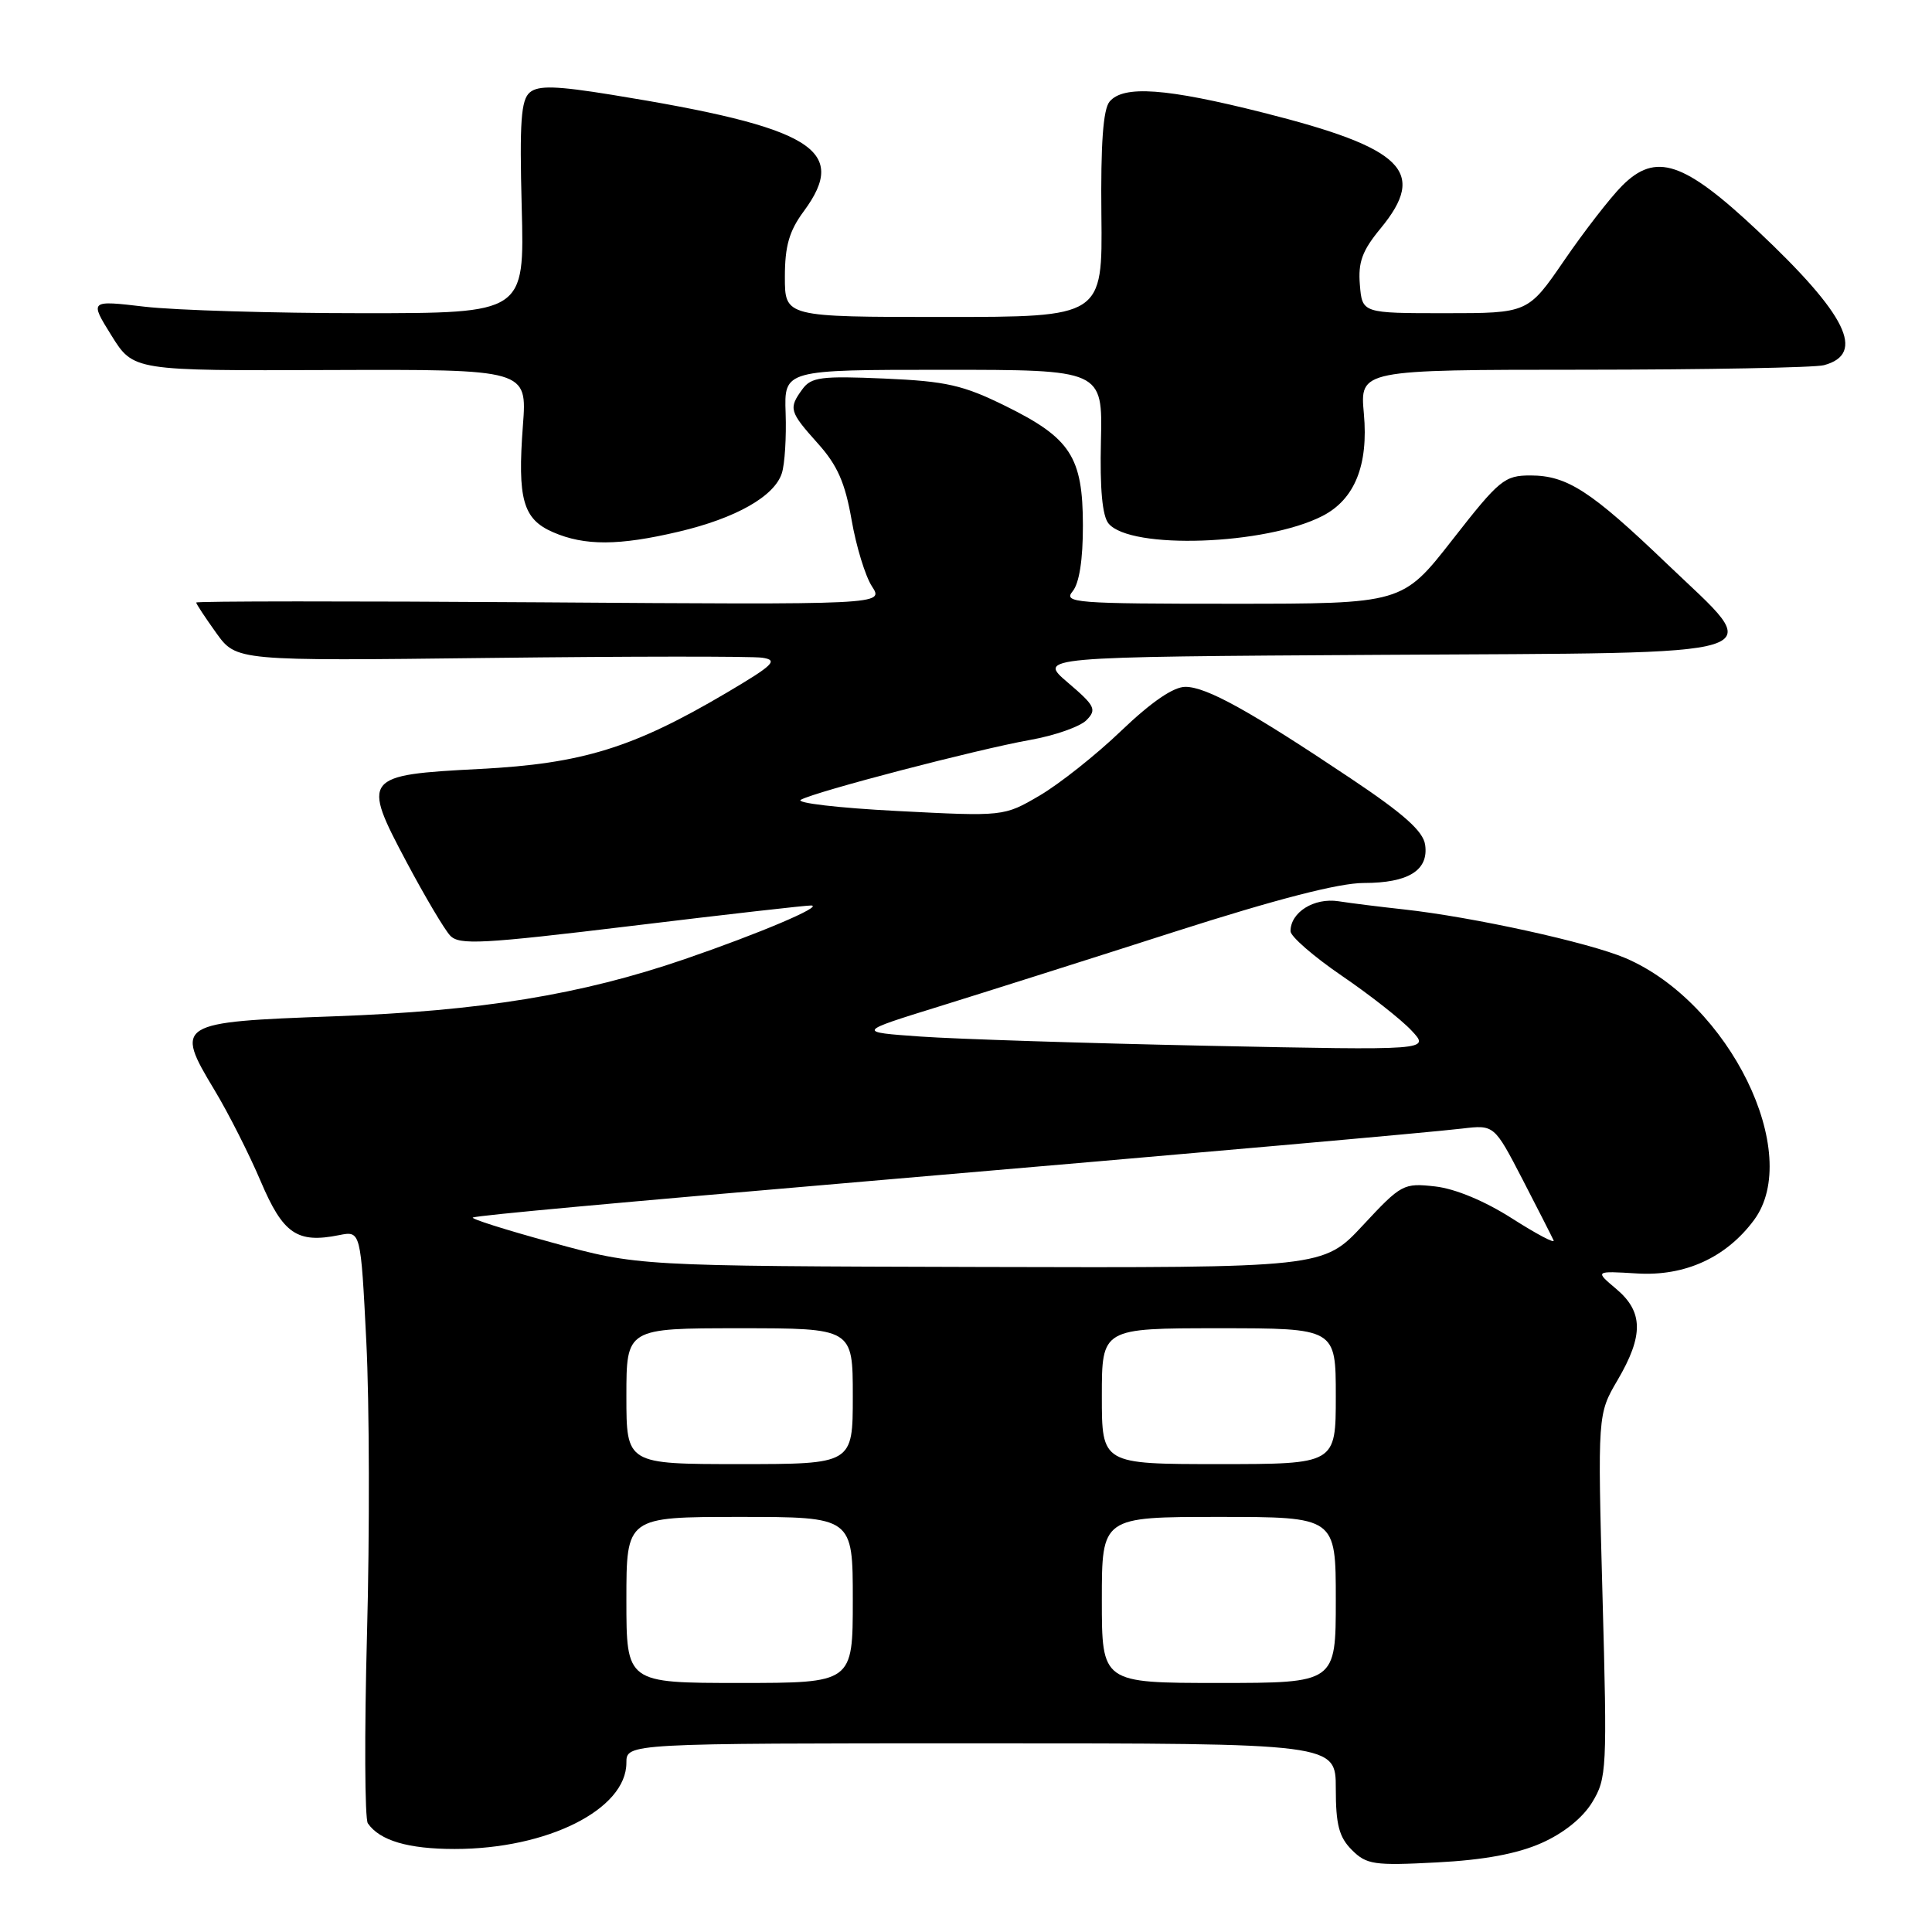 <?xml version="1.0" encoding="UTF-8" standalone="no"?>
<!DOCTYPE svg PUBLIC "-//W3C//DTD SVG 1.1//EN" "http://www.w3.org/Graphics/SVG/1.1/DTD/svg11.dtd" >
<svg xmlns="http://www.w3.org/2000/svg" xmlns:xlink="http://www.w3.org/1999/xlink" version="1.1" viewBox="0 0 256 256">
 <g >
 <path fill="currentColor"
d=" M 204.24 244.22 C 207.18 242.92 209.71 240.89 210.97 238.82 C 212.91 235.64 212.97 234.45 212.34 211.44 C 211.69 187.38 211.69 187.38 214.35 182.85 C 217.80 176.96 217.75 173.81 214.16 170.79 C 211.32 168.40 211.32 168.40 216.91 168.74 C 223.27 169.13 228.72 166.64 232.41 161.67 C 238.95 152.85 229.15 132.85 215.40 126.96 C 210.57 124.89 195.13 121.50 186.00 120.50 C 182.97 120.17 179.08 119.69 177.35 119.42 C 174.11 118.93 171.00 120.88 171.00 123.39 C 171.00 124.08 174.06 126.74 177.79 129.29 C 181.53 131.84 185.69 135.11 187.04 136.56 C 189.50 139.18 189.50 139.18 160.00 138.57 C 143.78 138.23 126.67 137.68 122.00 137.35 C 113.50 136.75 113.50 136.75 124.50 133.34 C 130.55 131.46 144.57 127.02 155.65 123.46 C 169.17 119.13 177.42 117.00 180.71 117.00 C 186.62 117.00 189.32 115.32 188.84 111.95 C 188.59 110.15 186.03 107.86 179.00 103.16 C 165.64 94.22 159.88 91.02 157.08 91.01 C 155.50 91.00 152.59 92.99 148.58 96.82 C 145.24 100.03 140.36 103.89 137.75 105.42 C 133.01 108.19 133.01 108.19 118.87 107.46 C 111.09 107.06 105.35 106.39 106.12 105.97 C 108.11 104.87 129.42 99.31 136.47 98.05 C 139.76 97.47 143.13 96.28 143.97 95.42 C 145.35 94.01 145.10 93.52 141.50 90.45 C 137.50 87.04 137.50 87.04 182.99 86.77 C 236.86 86.45 234.08 87.34 220.85 74.68 C 210.79 65.04 207.65 63.01 202.80 63.00 C 199.35 63.00 198.67 63.56 192.47 71.50 C 185.83 80.00 185.83 80.00 163.29 80.00 C 142.44 80.00 140.86 79.88 142.13 78.35 C 143.01 77.28 143.50 74.15 143.49 69.60 C 143.48 60.54 141.85 58.04 133.24 53.80 C 127.60 51.02 125.40 50.52 117.18 50.16 C 108.84 49.80 107.49 49.97 106.33 51.56 C 104.47 54.11 104.58 54.53 108.36 58.75 C 110.96 61.64 111.98 63.96 112.84 68.89 C 113.45 72.40 114.66 76.36 115.54 77.70 C 117.13 80.13 117.13 80.13 71.56 79.81 C 46.50 79.64 26.00 79.65 26.00 79.84 C 26.00 80.03 27.20 81.84 28.66 83.88 C 31.32 87.58 31.32 87.58 64.91 87.18 C 83.38 86.96 99.62 86.95 101.00 87.15 C 103.16 87.47 102.53 88.10 96.25 91.81 C 83.89 99.10 77.14 101.19 63.60 101.89 C 48.13 102.68 47.89 102.99 53.89 114.26 C 56.30 118.79 58.89 123.16 59.64 123.96 C 60.83 125.25 63.82 125.09 83.75 122.68 C 96.26 121.16 106.95 119.95 107.50 119.98 C 109.14 120.08 100.57 123.71 90.76 127.08 C 77.00 131.81 63.73 133.97 44.21 134.67 C 23.44 135.42 23.11 135.62 28.41 144.42 C 30.27 147.50 33.03 152.96 34.55 156.54 C 37.51 163.50 39.37 164.78 44.94 163.66 C 47.80 163.09 47.80 163.09 48.54 177.80 C 48.95 185.88 48.99 203.30 48.63 216.50 C 48.28 229.70 48.33 241.00 48.74 241.60 C 50.32 243.89 54.08 245.00 60.25 245.00 C 72.55 245.00 83.00 239.75 83.00 233.58 C 83.00 231.00 83.00 231.00 130.00 231.00 C 177.00 231.00 177.00 231.00 177.00 237.00 C 177.00 241.79 177.43 243.43 179.13 245.13 C 181.07 247.07 182.06 247.22 190.39 246.78 C 196.62 246.46 201.03 245.64 204.24 244.22 Z  M 89.93 70.45 C 97.50 68.67 102.62 65.77 103.60 62.70 C 103.99 61.49 104.21 57.91 104.10 54.75 C 103.90 49.00 103.90 49.00 125.00 49.00 C 146.10 49.00 146.10 49.00 145.88 58.44 C 145.73 64.76 146.06 68.37 146.89 69.37 C 149.79 72.86 167.71 72.23 175.23 68.37 C 179.50 66.18 181.34 61.64 180.72 54.81 C 180.19 49.00 180.19 49.00 209.84 48.99 C 226.16 48.98 240.48 48.71 241.68 48.39 C 247.27 46.89 244.70 41.69 232.92 30.60 C 223.10 21.37 219.40 20.14 214.93 24.62 C 213.36 26.20 209.91 30.65 207.27 34.50 C 202.47 41.50 202.47 41.50 191.49 41.50 C 180.50 41.50 180.50 41.50 180.19 37.74 C 179.94 34.74 180.50 33.21 182.94 30.26 C 189.14 22.73 186.01 19.63 167.43 14.94 C 154.48 11.67 148.85 11.27 147.02 13.47 C 146.17 14.50 145.84 19.09 145.94 28.47 C 146.09 42.00 146.09 42.00 125.04 42.00 C 104.00 42.00 104.00 42.00 104.00 36.69 C 104.00 32.61 104.57 30.61 106.50 28.00 C 112.54 19.82 107.67 16.87 81.07 12.56 C 73.71 11.37 71.34 11.30 70.21 12.24 C 69.04 13.22 68.83 16.12 69.13 27.47 C 69.50 41.50 69.50 41.50 48.00 41.50 C 36.17 41.50 23.21 41.11 19.18 40.64 C 11.86 39.78 11.86 39.78 14.77 44.46 C 17.68 49.13 17.68 49.13 43.76 49.03 C 69.85 48.94 69.85 48.94 69.29 56.36 C 68.55 66.15 69.29 68.79 73.28 70.52 C 77.47 72.34 82.01 72.32 89.93 70.45 Z  M 83.00 212.00 C 83.00 201.00 83.00 201.00 98.00 201.00 C 113.00 201.00 113.00 201.00 113.00 212.00 C 113.00 223.00 113.00 223.00 98.00 223.00 C 83.00 223.00 83.00 223.00 83.00 212.00 Z  M 146.00 212.00 C 146.00 201.00 146.00 201.00 161.50 201.00 C 177.00 201.00 177.00 201.00 177.00 212.00 C 177.00 223.00 177.00 223.00 161.50 223.00 C 146.00 223.00 146.00 223.00 146.00 212.00 Z  M 83.00 185.00 C 83.00 176.00 83.00 176.00 98.00 176.00 C 113.00 176.00 113.00 176.00 113.00 185.00 C 113.00 194.00 113.00 194.00 98.00 194.00 C 83.00 194.00 83.00 194.00 83.00 185.00 Z  M 146.00 185.00 C 146.00 176.00 146.00 176.00 161.50 176.00 C 177.00 176.00 177.00 176.00 177.00 185.00 C 177.00 194.00 177.00 194.00 161.50 194.00 C 146.00 194.00 146.00 194.00 146.00 185.00 Z  M 73.17 164.65 C 66.94 162.95 62.22 161.45 62.67 161.32 C 63.80 161.00 80.93 159.43 115.50 156.47 C 159.62 152.69 189.04 150.09 193.75 149.54 C 197.99 149.04 197.99 149.04 201.74 156.27 C 203.80 160.25 205.65 163.89 205.86 164.36 C 206.07 164.83 203.60 163.52 200.37 161.46 C 196.76 159.15 192.83 157.51 190.17 157.21 C 185.97 156.74 185.68 156.89 180.59 162.36 C 175.34 168.00 175.34 168.00 129.92 167.88 C 84.50 167.76 84.50 167.76 73.17 164.65 Z "/>
</g>
</svg>